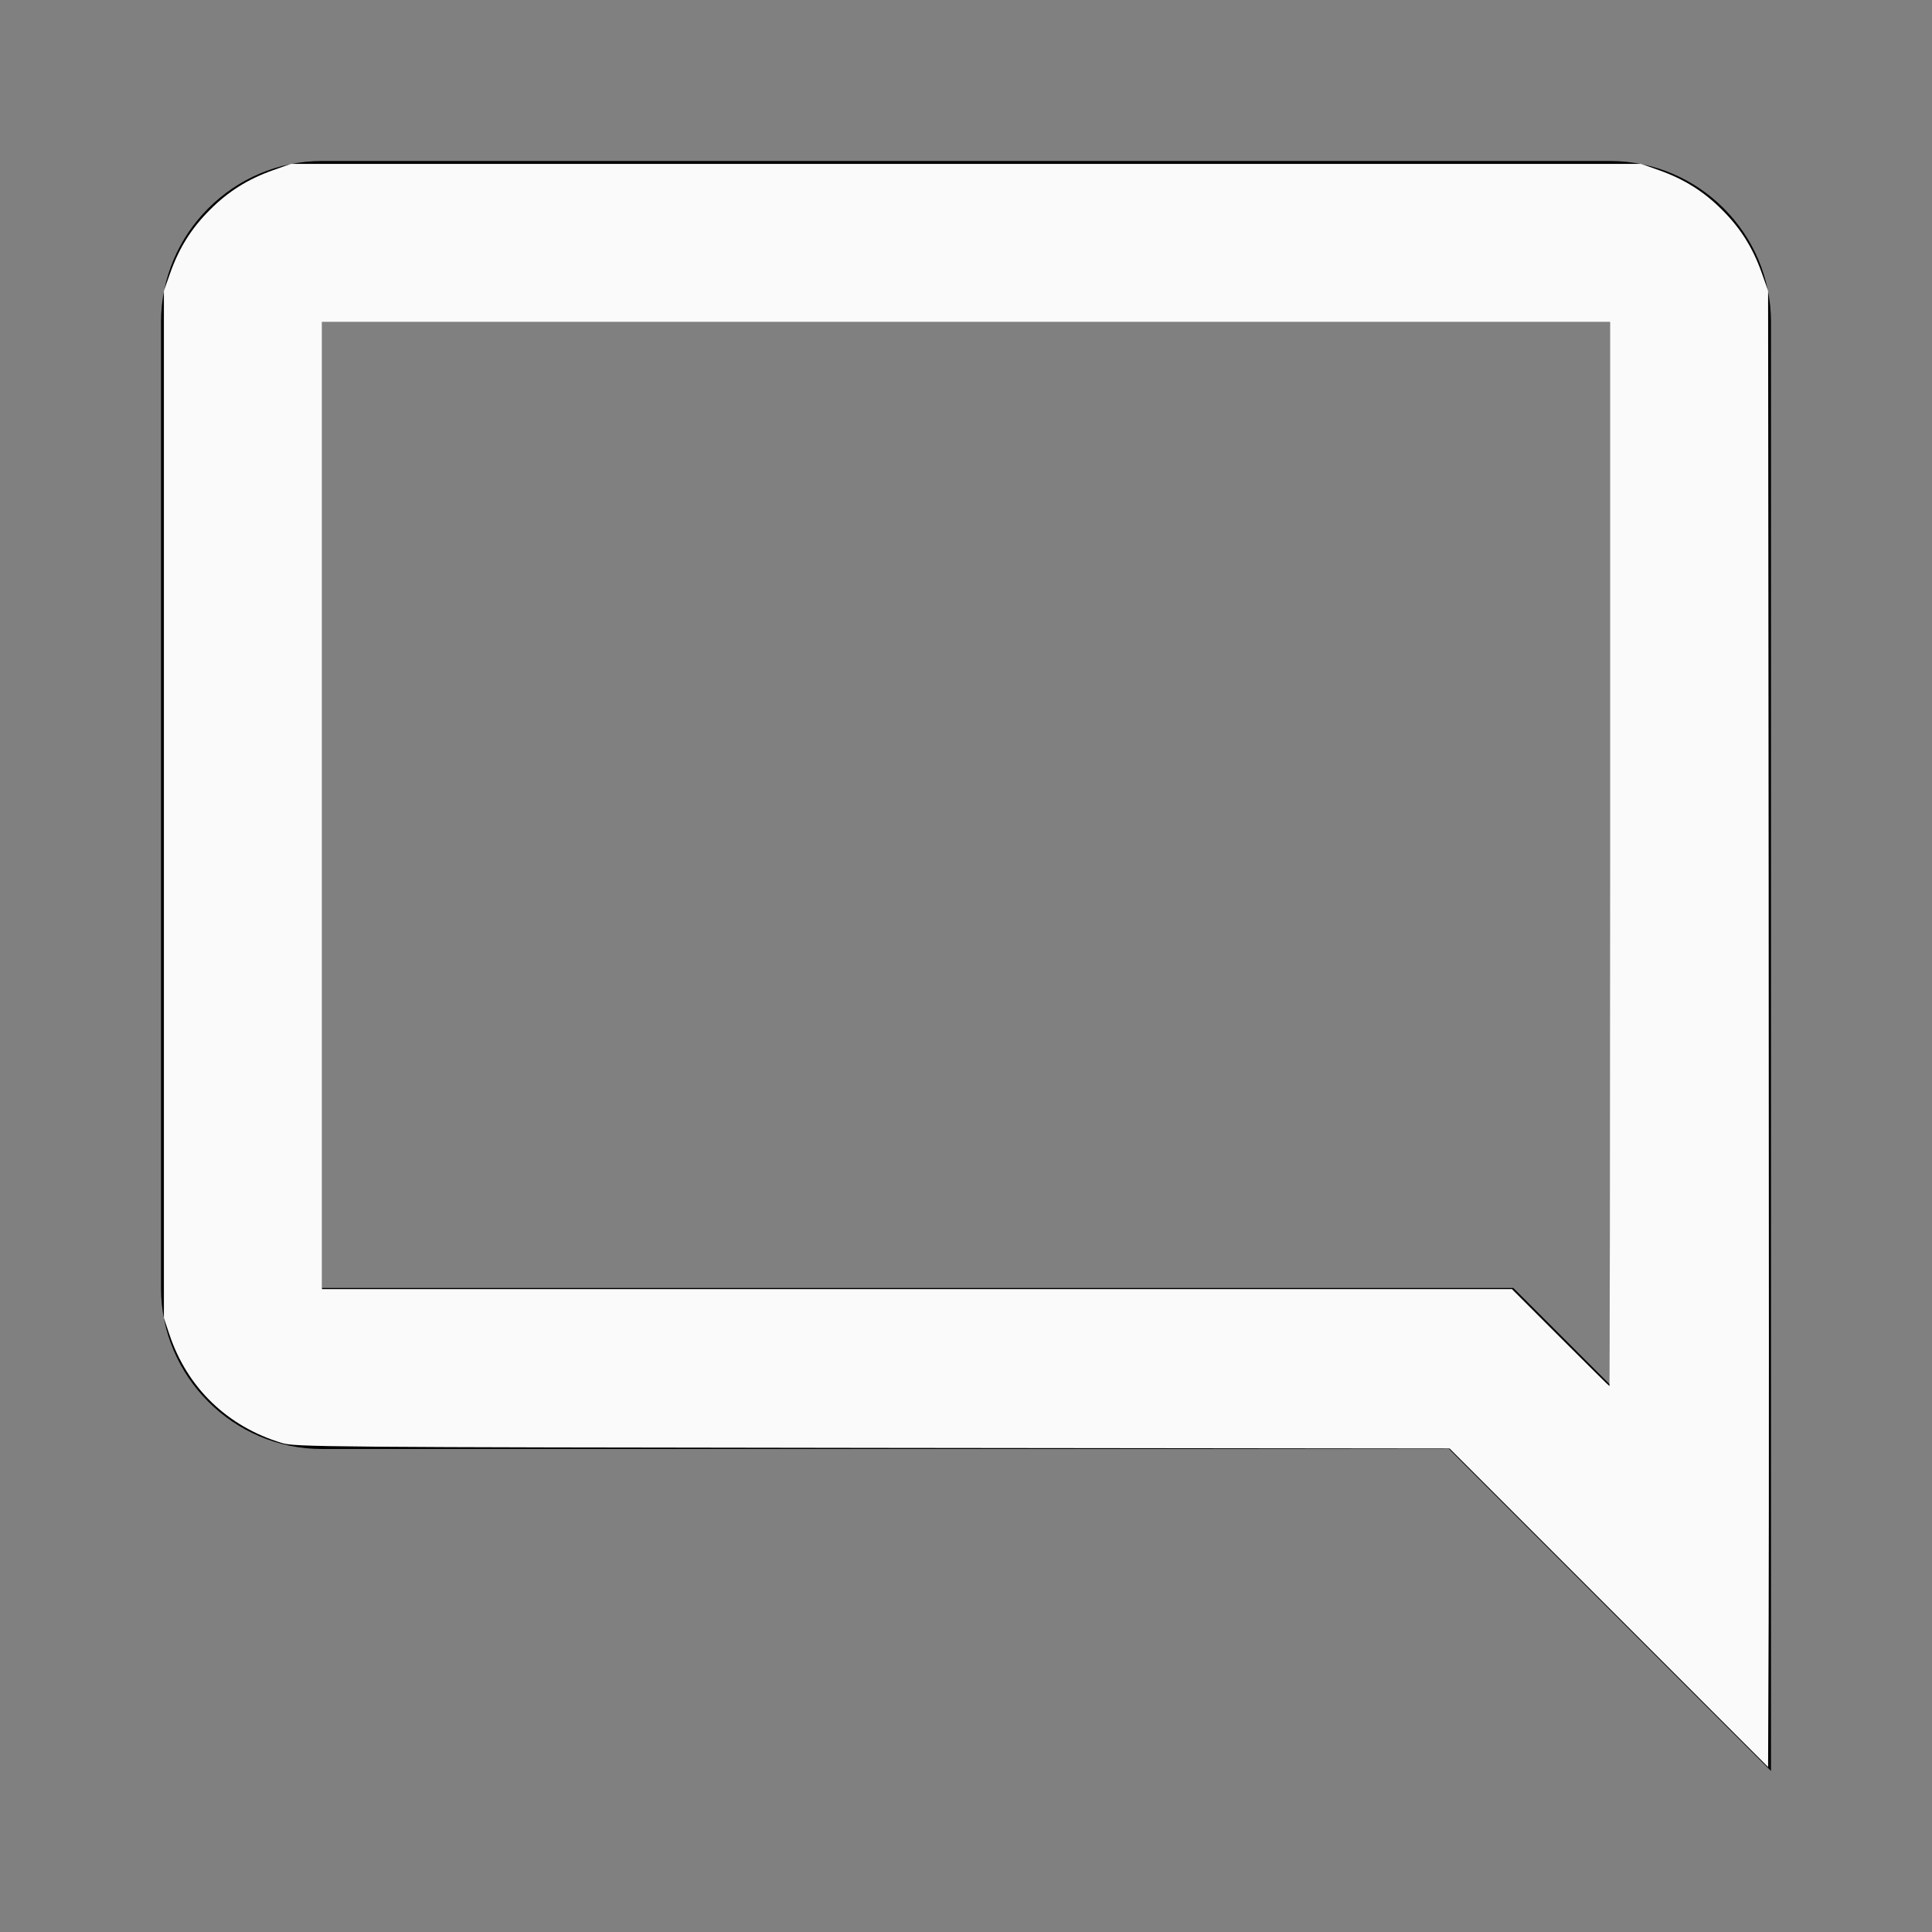 <?xml version="1.0" encoding="UTF-8" standalone="no"?>
<svg
   viewBox="0 0 24 24"
   version="1.1"
   id="svg2152"
   sodipodi:docname="message-reply-outline.svg"
   inkscape:version="1.2.2 (b0a8486541, 2022-12-01)"
   xmlns:inkscape="http://www.inkscape.org/namespaces/inkscape"
   xmlns:sodipodi="http://sodipodi.sourceforge.net/DTD/sodipodi-0.dtd"
   xmlns="http://www.w3.org/2000/svg"
   xmlns:svg="http://www.w3.org/2000/svg">
  <rect x="0" y="0" width="24" height="24" fill="#808080" stroke="none"/>
  <defs
     id="defs2156" />
  <sodipodi:namedview
     id="namedview2154"
     pagecolor="#ffffff"
     bordercolor="#000000"
     borderopacity="0.25"
     inkscape:showpageshadow="2"
     inkscape:pageopacity="0.0"
     inkscape:pagecheckerboard="0"
     inkscape:deskcolor="#d1d1d1"
     showgrid="false"
     inkscape:zoom="34.875"
     inkscape:cx="11.985663"
     inkscape:cy="12.028674"
     inkscape:window-width="1920"
     inkscape:window-height="1007"
     inkscape:window-x="0"
     inkscape:window-y="0"
     inkscape:window-maximized="1"
     inkscape:current-layer="svg2152" />
  <title
     id="title2148">message-reply-outline</title>
  <path
     d="M20 2H4C2.9 2 2 2.9 2 4V16C2 17.1 2.9 18 4 18H18L22 22V4C22 2.9 21.1 2 20 2M20 17.2L18.8 16H4V4H20V17.2Z"
     id="path2150" />
  <path
     style="fill:#fafafa;stroke-width:0.029"
     d="m 19.986,19.972 -1.978,-1.978 -7.169,-0.008 C 4.019,17.978 3.662,17.975 3.5,17.925 2.822,17.719 2.324,17.237 2.103,16.573 L 2.036,16.373 V 9.993 3.613 L 2.113,3.395 C 2.225,3.079 2.376,2.838 2.607,2.607 2.838,2.376 3.079,2.225 3.395,2.113 L 3.613,2.036 H 12 20.387 l 0.218,0.077 c 0.316,0.112 0.557,0.263 0.788,0.494 0.231,0.231 0.382,0.472 0.494,0.788 l 0.077,0.218 0.007,7.341 c 0.004,4.037 0.004,8.163 0,9.169 l -0.007,1.828 z M 20,10.609 V 4 H 12 4 v 6.007 6.007 h 7.391 7.391 l 0.602,0.602 c 0.331,0.331 0.605,0.602 0.609,0.602 0.004,0 0.007,-2.974 0.007,-6.609 z"
     id="path2158" />
</svg>
